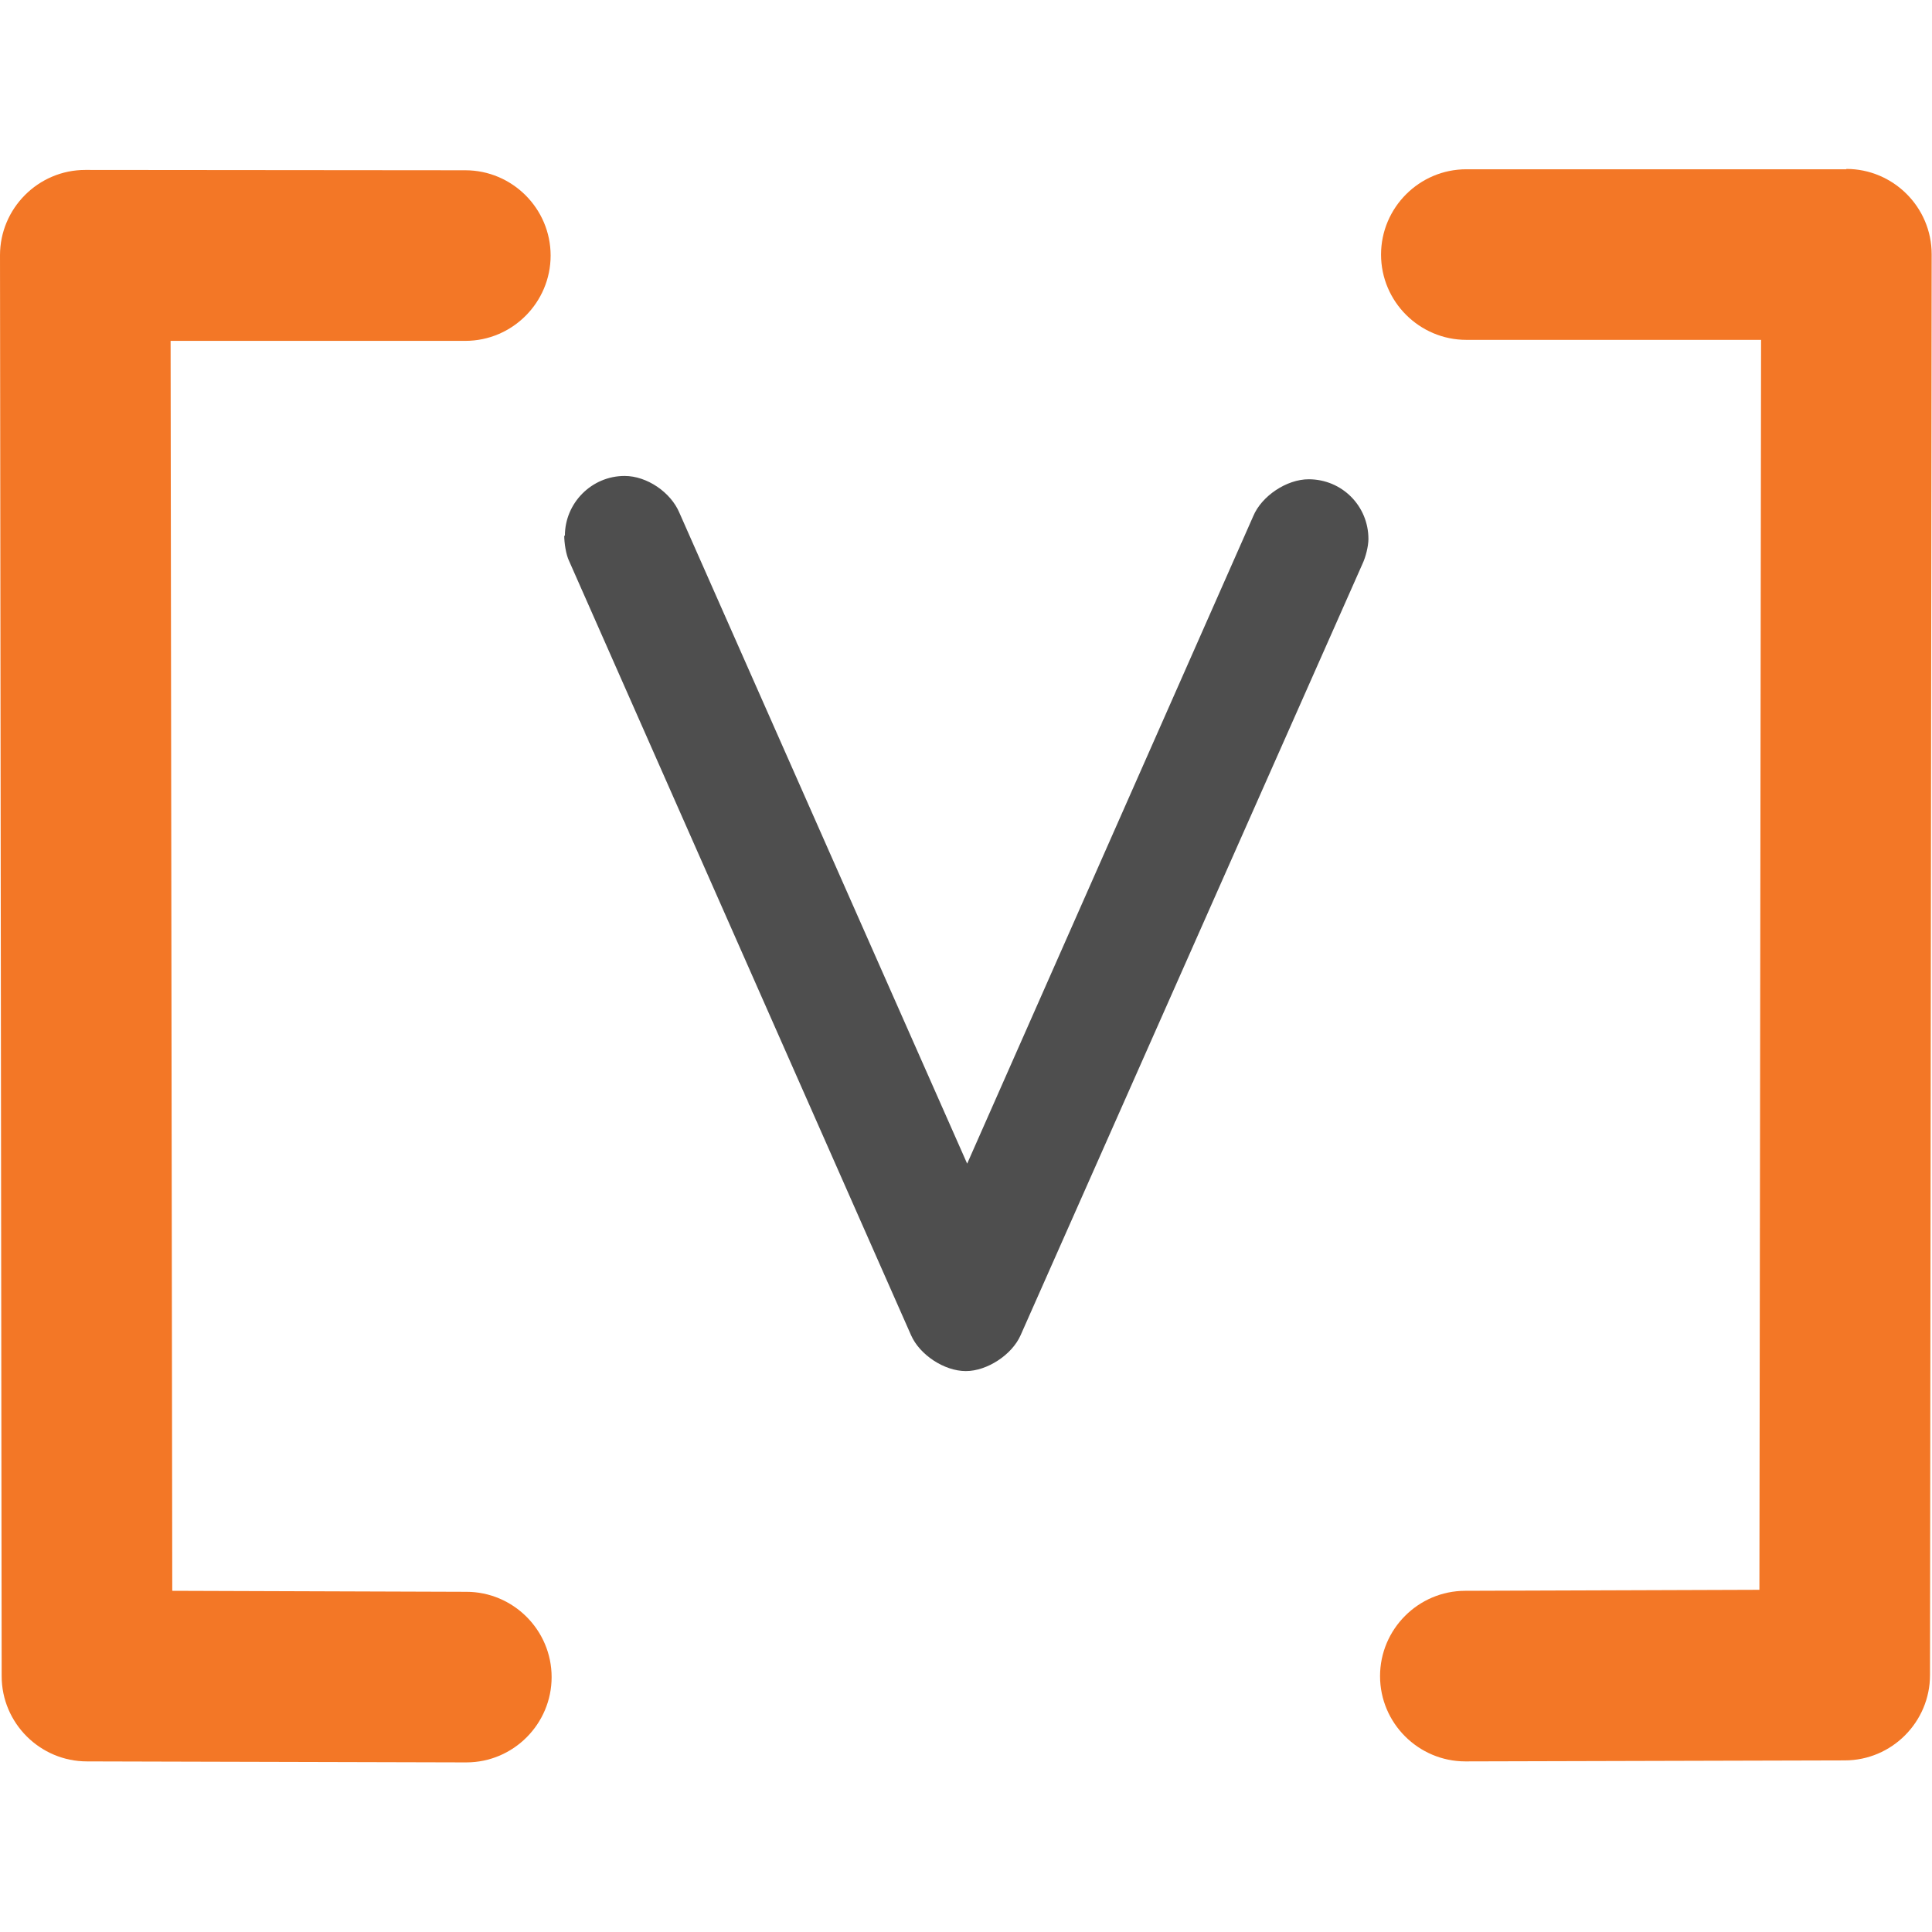 <?xml version="1.0" encoding="UTF-8" standalone="no"?>
<!-- Created with Inkscape (http://www.inkscape.org/) -->

<svg
   xmlns:dc="http://purl.org/dc/elements/1.1/"
   xmlns:cc="http://creativecommons.org/ns#"
   xmlns:rdf="http://www.w3.org/1999/02/22-rdf-syntax-ns#"
   xmlns:svg="http://www.w3.org/2000/svg"
   xmlns="http://www.w3.org/2000/svg"
   xmlns:sodipodi="http://sodipodi.sourceforge.net/DTD/sodipodi-0.dtd"
   xmlns:inkscape="http://www.inkscape.org/namespaces/inkscape"
   width="22"
   height="22"
   viewBox="0 0 5.821 5.821"
   version="1.1"
   id="svg8"
   inkscape:version="0.92.4 (5da689c313, 2019-01-14)"
   sodipodi:docname="voila.svg">
  <defs
     id="defs2" />
  <sodipodi:namedview
     id="base"
     pagecolor="#ffffff"
     bordercolor="#666666"
     borderopacity="1.0"
     inkscape:pageopacity="0.0"
     inkscape:pageshadow="2"
     inkscape:zoom="15.839192"
     inkscape:cx="-12.866752"
     inkscape:cy="4.350357"
     inkscape:document-units="mm"
     inkscape:current-layer="layer1"
     showgrid="false"
     fit-margin-top="0"
     fit-margin-left="0"
     fit-margin-right="0"
     fit-margin-bottom="0"
     inkscape:lockguides="true"
     inkscape:window-width="2048"
     inkscape:window-height="1115"
     inkscape:window-x="0"
     inkscape:window-y="0"
     inkscape:window-maximized="1"
     units="px" />
  <g
     inkscape:label="Layer 1"
     inkscape:groupmode="layer"
     id="layer1"
     transform="translate(-80.642,-138.914)">
    <g
       aria-label="[voilà]"
       style="font-style:normal;font-variant:normal;font-weight:normal;font-stretch:normal;font-size:10.583px;line-height:1.25;font-family:Manjari;-inkscape-font-specification:Manjari;letter-spacing:0px;word-spacing:0px;fill:#000000;fill-opacity:1;stroke:none;stroke-width:0.265"
       id="text817"
       transform="matrix(0.166,0,0,0.166,69.679,118.701)" />
    <g
       aria-label="[v]"
       style="font-style:normal;font-variant:normal;font-weight:normal;font-stretch:normal;font-size:1.757px;line-height:1.25;font-family:Manjari;-inkscape-font-specification:Manjari;letter-spacing:0px;word-spacing:0px;fill:#000000;fill-opacity:1;stroke:none;stroke-width:0.044"
       id="text817-7">
      <path
         d="m 80.899,139.426 c -0.142,0 -0.257,0.116 -0.257,0.257 l 0.005,4.281 c 0,0.142 0.116,0.257 0.257,0.257 l 1.14,0.003 h 0.003 c 0.142,0 0.257,-0.116 0.257,-0.257 0,-0.142 -0.116,-0.257 -0.257,-0.257 h -0.003 l -0.883,-0.003 -0.005,-3.766 h 0.888 c 0.142,0 0.257,-0.116 0.257,-0.257 0,-0.142 -0.116,-0.257 -0.257,-0.257 z"
         style="font-style:normal;font-variant:normal;font-weight:bold;font-stretch:normal;font-family:Manjari;-inkscape-font-specification:'Manjari Bold';fill:#f37726;fill-opacity:1;stroke-width:0.044"
         id="path13" />
      <path
         d="m 82.342,140.528 c 0,0.021 0.005,0.057 0.015,0.077 l 1.03,2.332 c 0.026,0.059 0.1,0.108 0.165,0.108 0.064,0 0.139,-0.049 0.165,-0.108 l 1.03,-2.324 c 0.01,-0.021 0.018,-0.054 0.018,-0.075 0,-0.1 -0.08,-0.18 -0.18,-0.18 -0.067,0 -0.142,0.051 -0.167,0.111 l -0.862,1.951 -0.867,-1.961 c -0.026,-0.062 -0.098,-0.111 -0.165,-0.111 -0.1,0 -0.18,0.082 -0.18,0.18 z"
         style="font-style:normal;font-variant:normal;font-weight:normal;font-stretch:normal;font-family:Manjari;-inkscape-font-specification:Manjari;fill:#4e4e4e;fill-opacity:1;stroke-width:0.044"
         id="path15" />
      <path
         d="m 86.205,139.424 h -1.145 c -0.142,0 -0.257,0.116 -0.257,0.257 0,0.142 0.116,0.257 0.257,0.257 h 0.888 l -0.005,3.766 -0.883,0.003 h -0.003 c -0.142,0 -0.257,0.116 -0.257,0.257 0,0.142 0.116,0.257 0.257,0.257 h 0.003 l 1.14,-0.003 c 0.142,0 0.257,-0.116 0.257,-0.257 l 0.005,-4.281 c 0,-0.142 -0.116,-0.257 -0.257,-0.257 z"
         style="font-style:normal;font-variant:normal;font-weight:bold;font-stretch:normal;font-family:Manjari;-inkscape-font-specification:'Manjari Bold';fill:#f37726;fill-opacity:1;stroke-width:0.044"
         id="path17" />
    </g>
  </g>
</svg>
